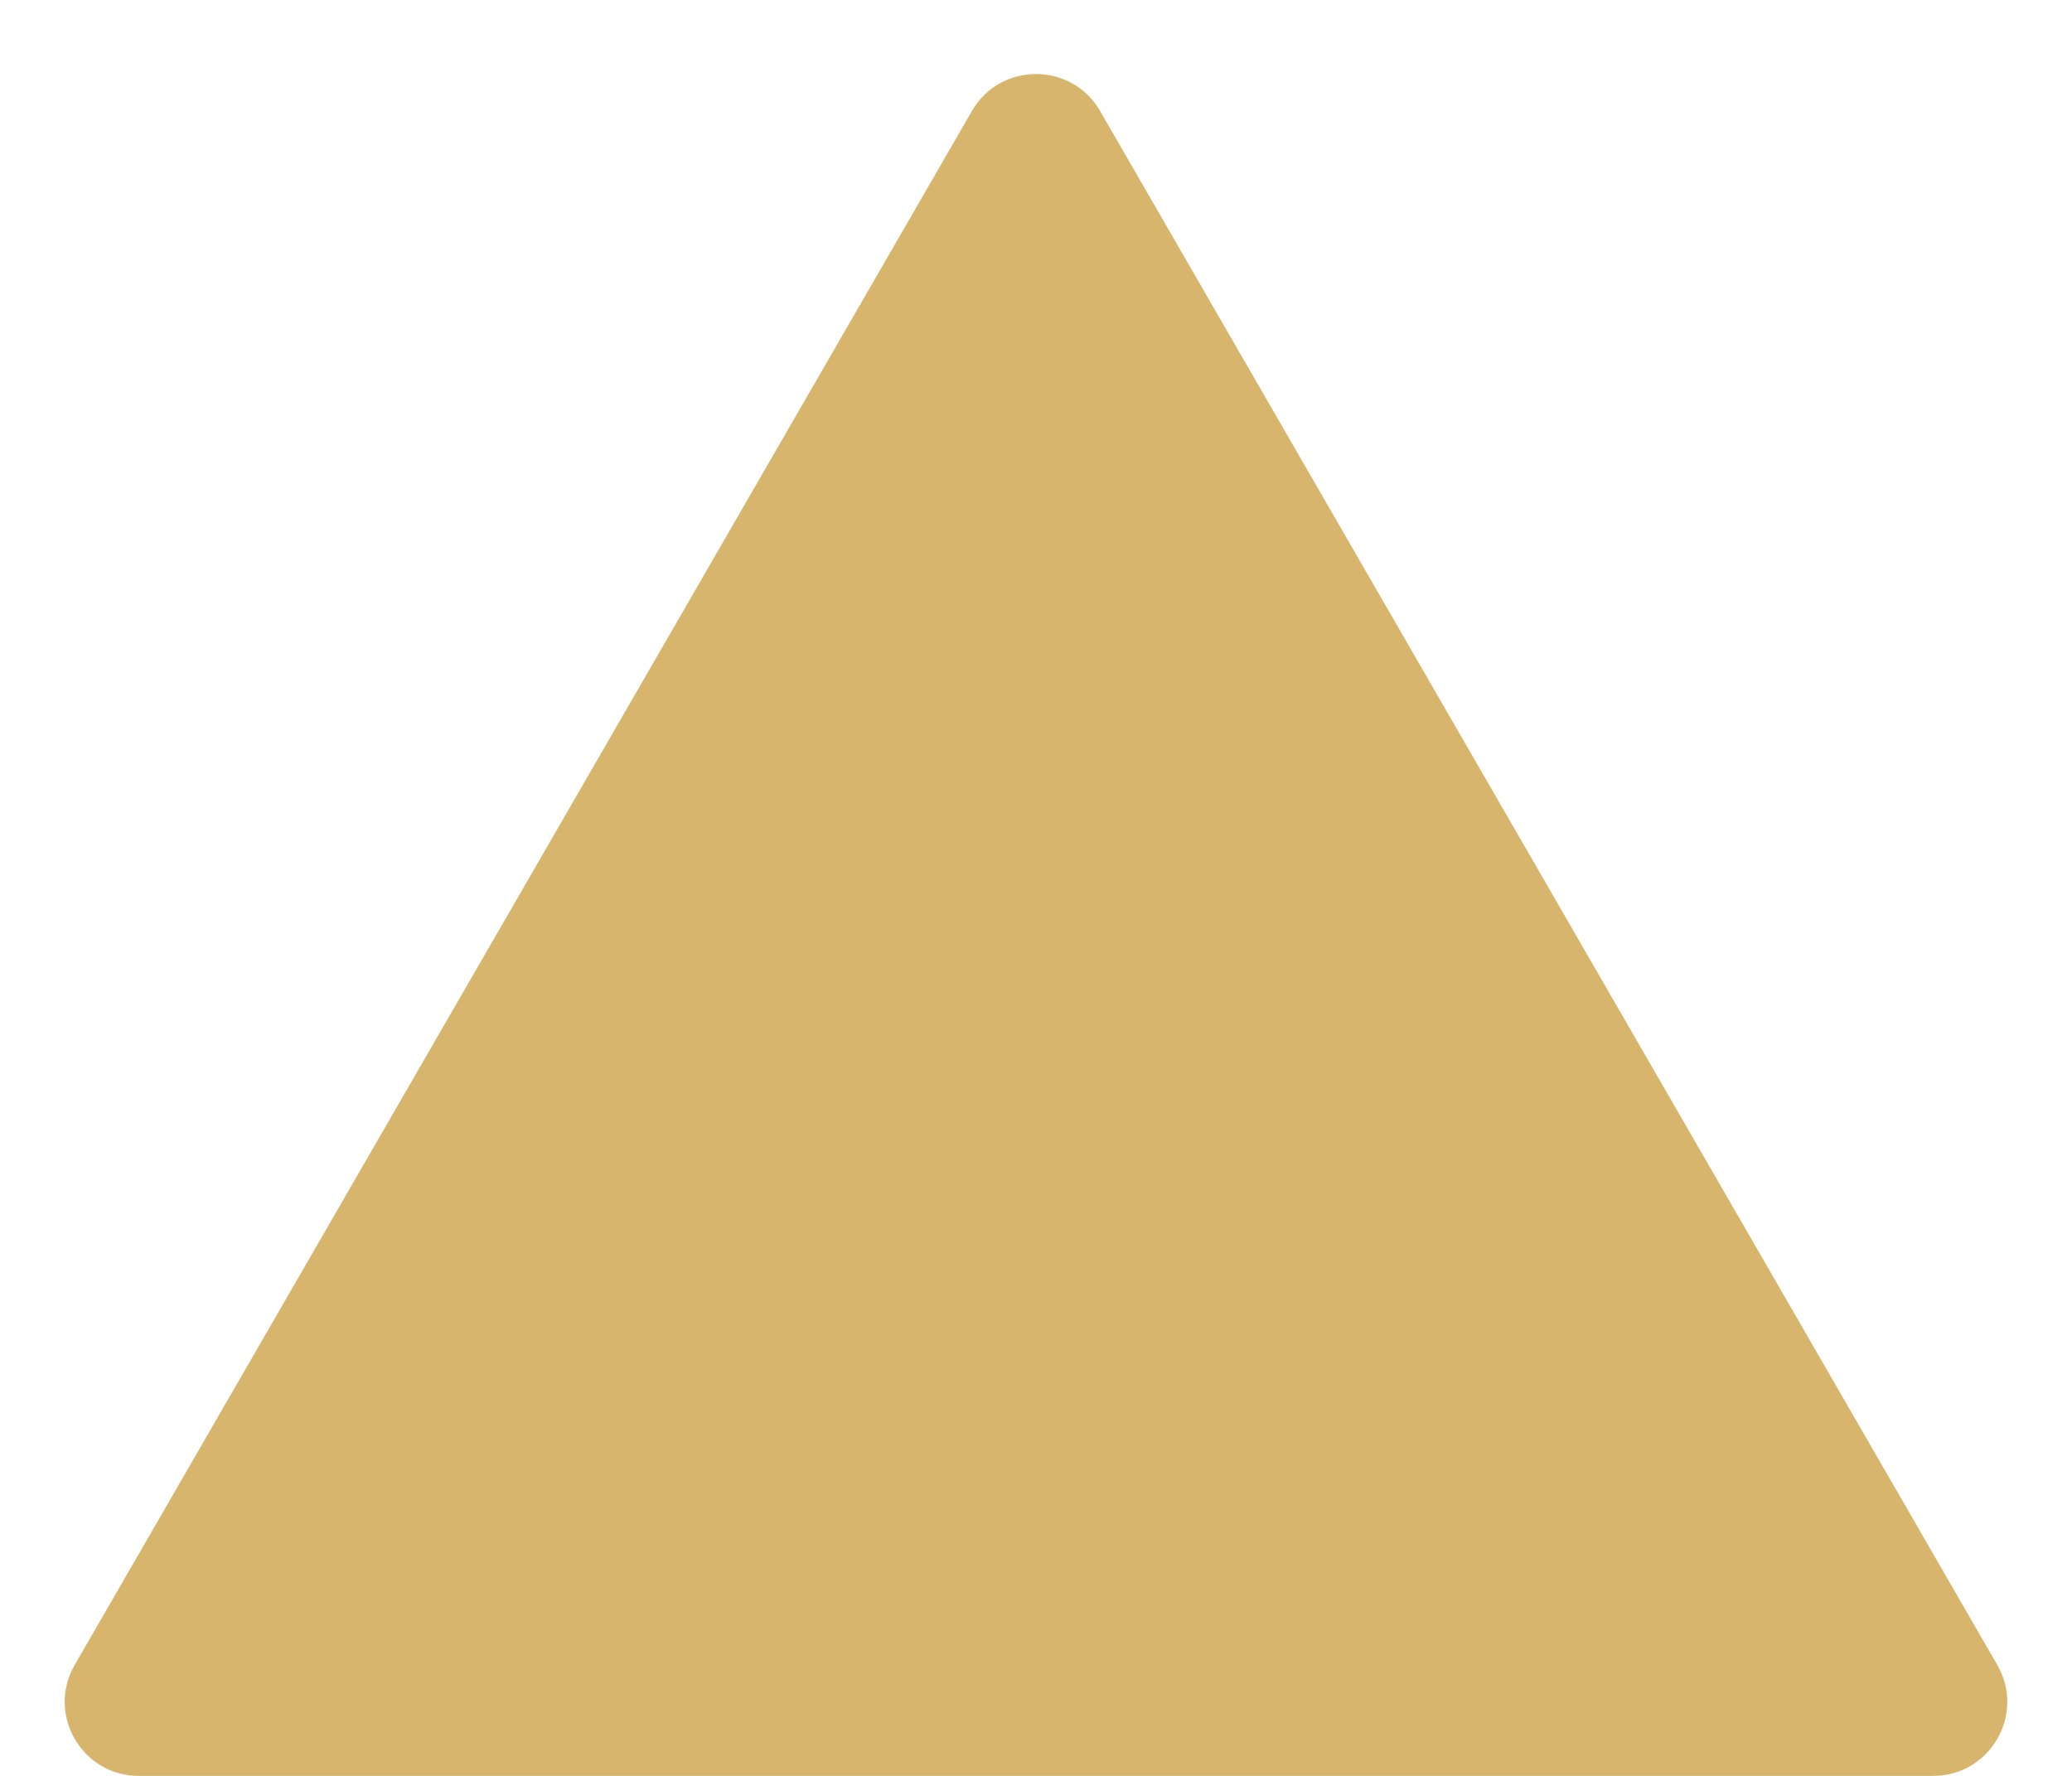 <svg width="14" height="12" viewBox="0 0 14 12" fill="none" xmlns="http://www.w3.org/2000/svg">
<path d="M6.567 0.75C6.759 0.417 7.241 0.417 7.433 0.75L13.495 11.25C13.688 11.583 13.447 12 13.062 12H0.938C0.553 12 0.312 11.583 0.505 11.25L6.567 0.75Z" fill="#D7B56D"/>
</svg>
